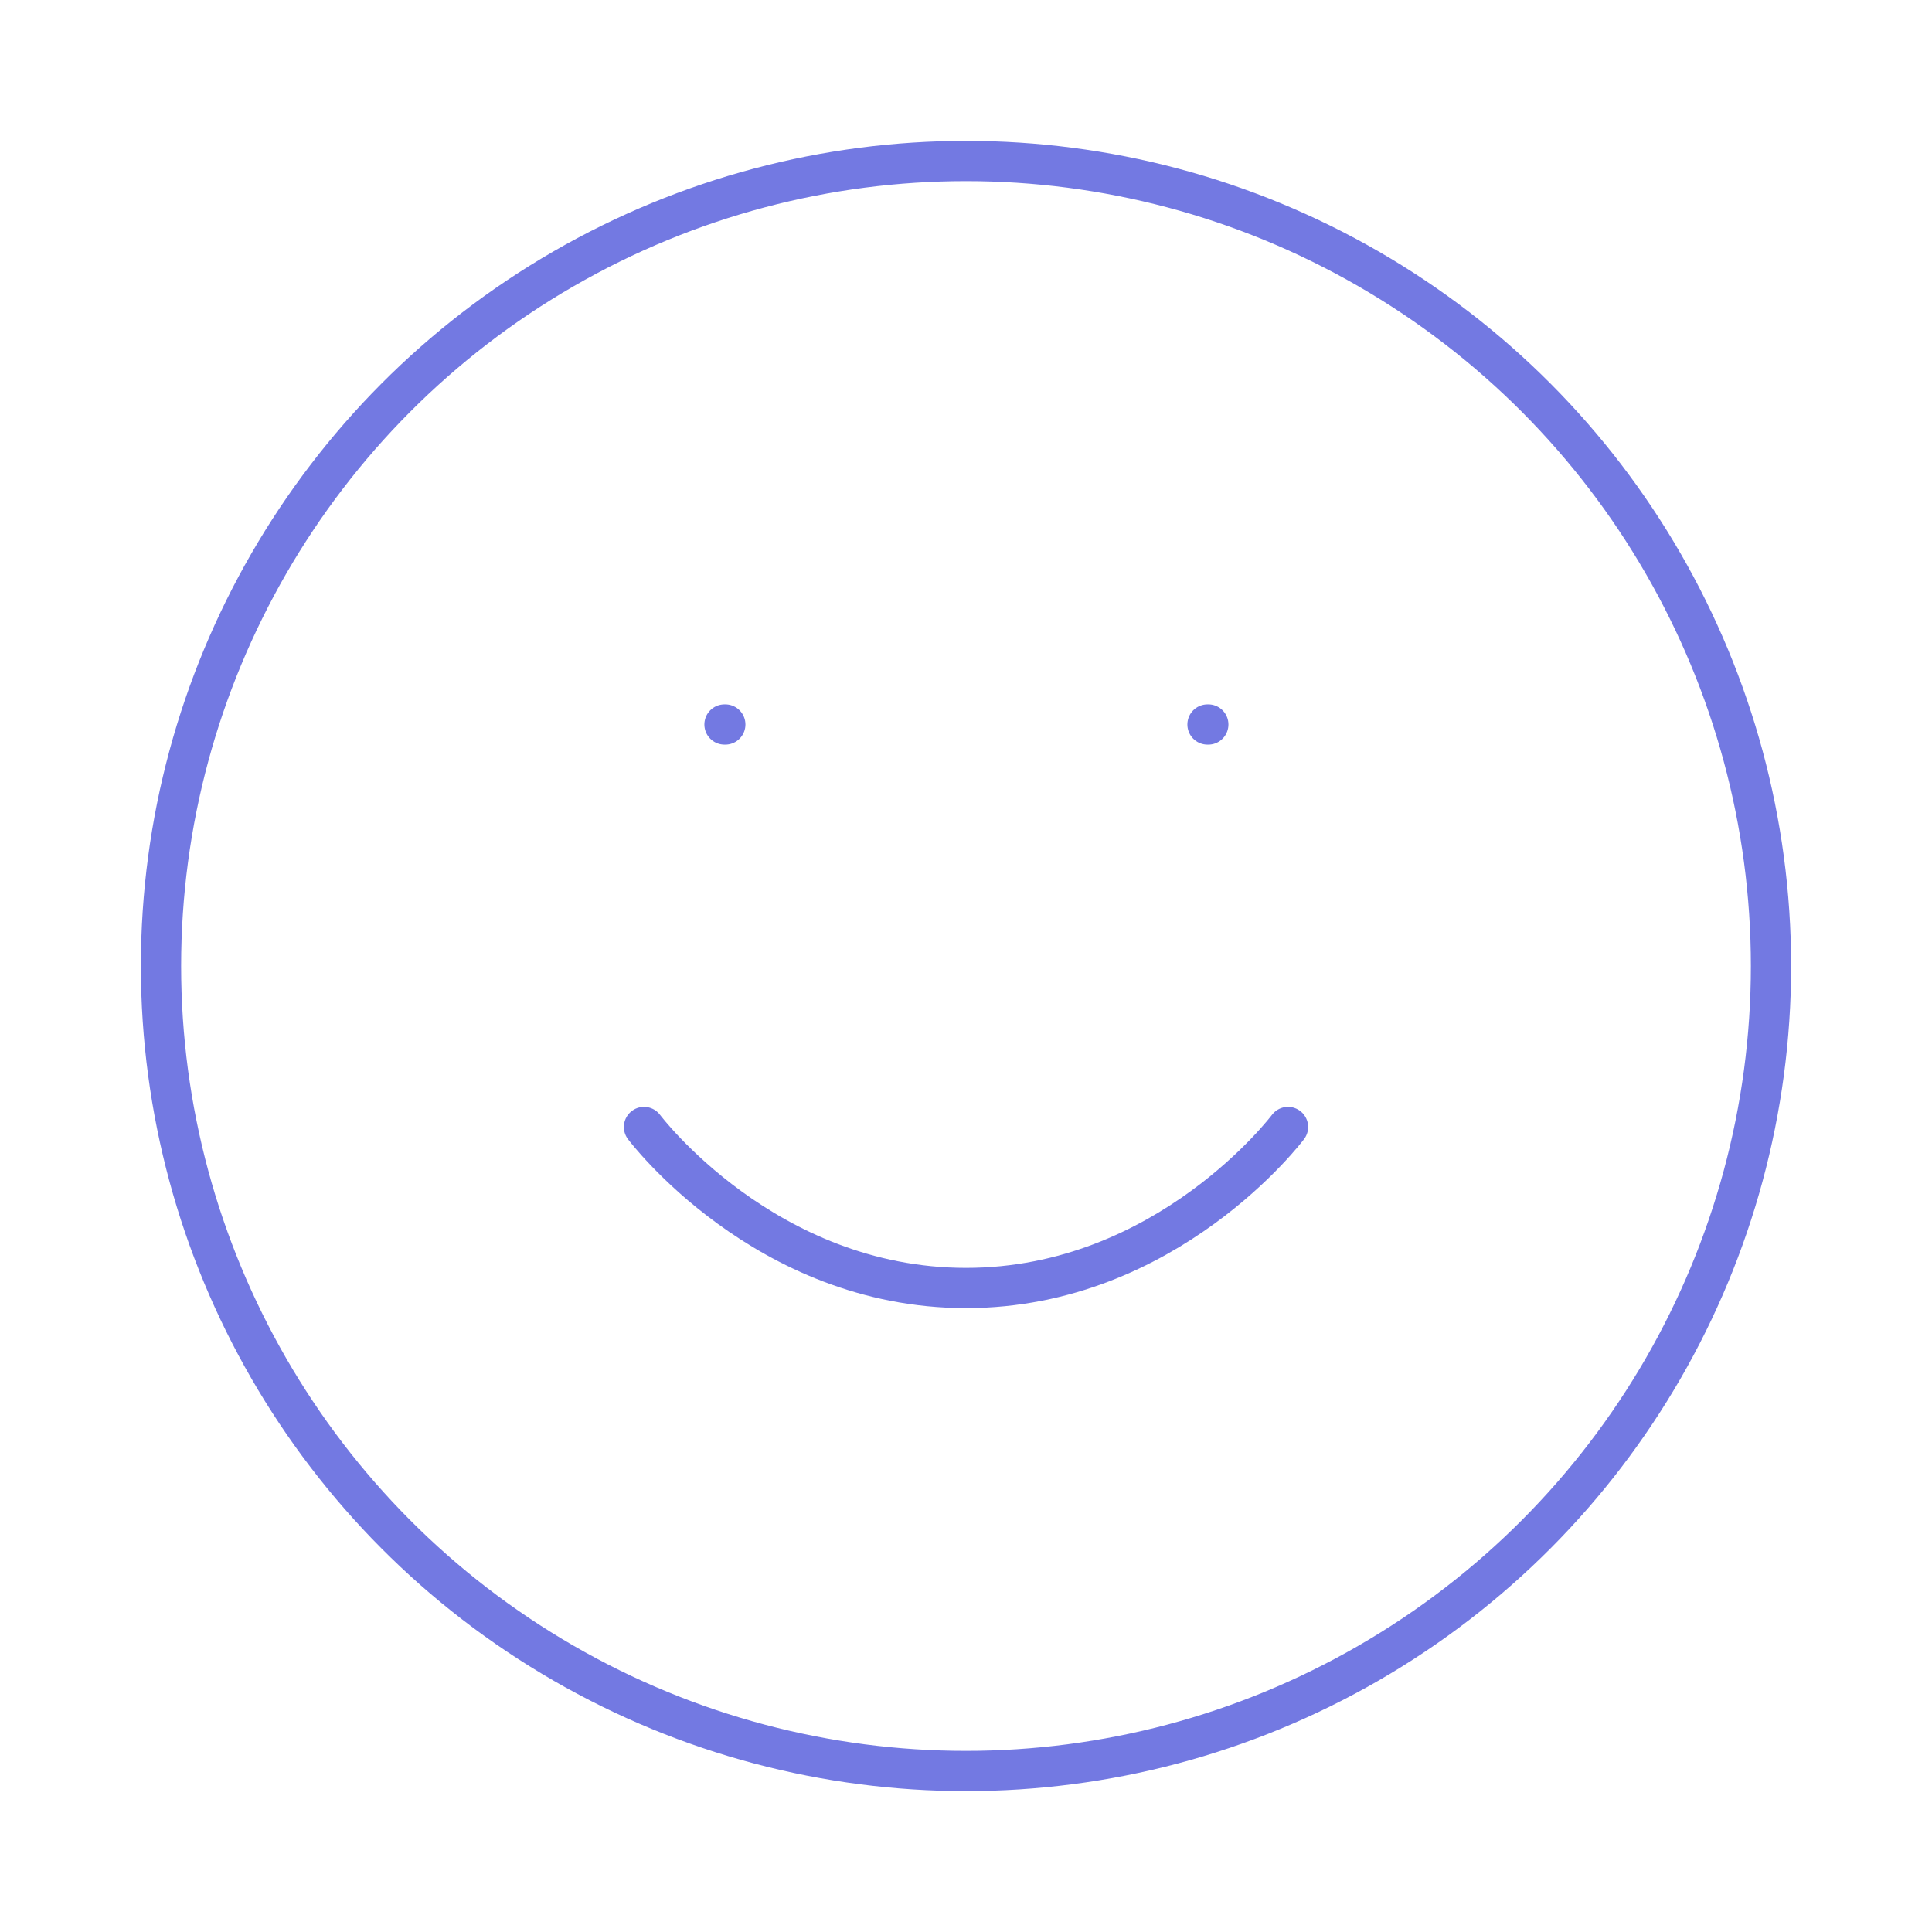 <svg xmlns="http://www.w3.org/2000/svg" width="80" height="80" viewBox="0 0 24 24" fill="none" stroke="#7379E2" stroke-width="0.5" stroke-linecap="round" stroke-linejoin="round" class="feather feather-smile"><circle cx="12" cy="12" r="10"></circle><path d="M8 14s1.5 2 4 2 4-2 4-2"></path><line x1="9" y1="9" x2="9.01" y2="9"></line><line x1="15" y1="9" x2="15.01" y2="9"></line></svg>